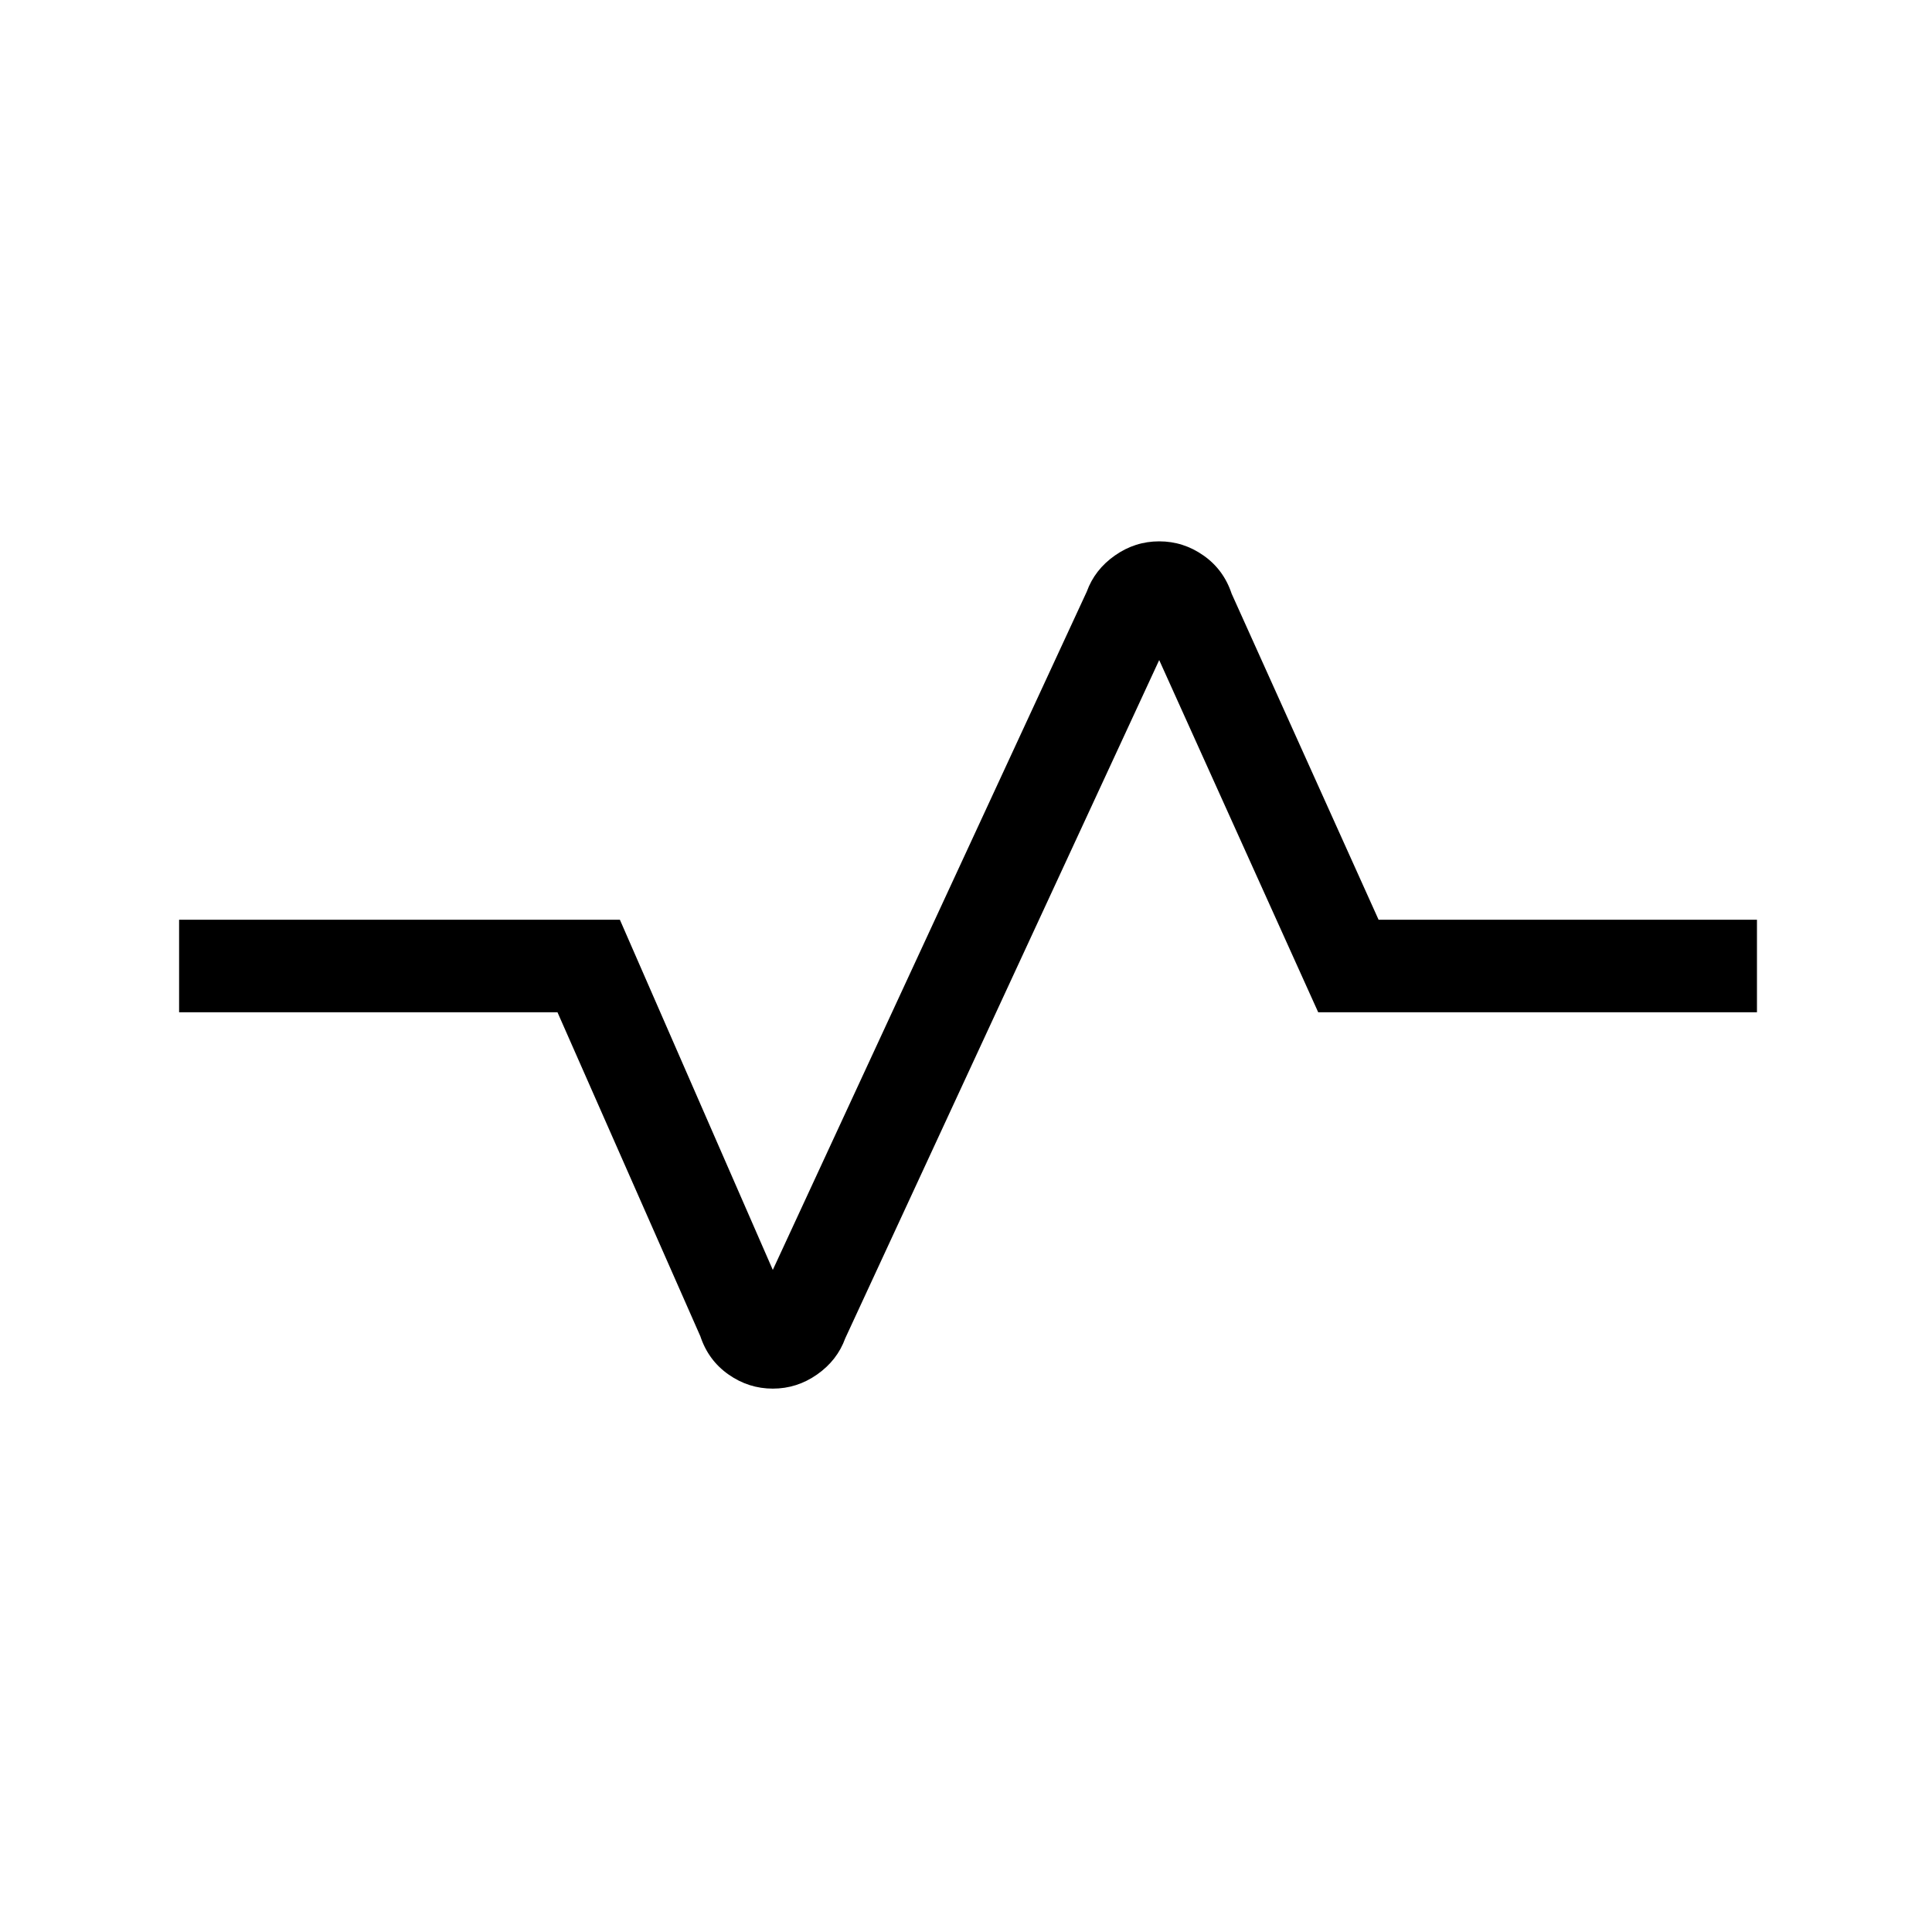 <svg xmlns="http://www.w3.org/2000/svg" height="20" width="20"><path d="M8 14.375q-.25 0-.458-.146-.209-.146-.292-.396l-1.479-3.354H1.854v-.958h4.563L8 13.146l3.25-7.021q.083-.229.292-.375.208-.146.458-.146t.458.146q.209.146.292.396l1.521 3.375h3.917v.958h-4.542L12 6.833l-3.25 7.021q-.083.229-.292.375-.208.146-.458.146Z"/></svg>